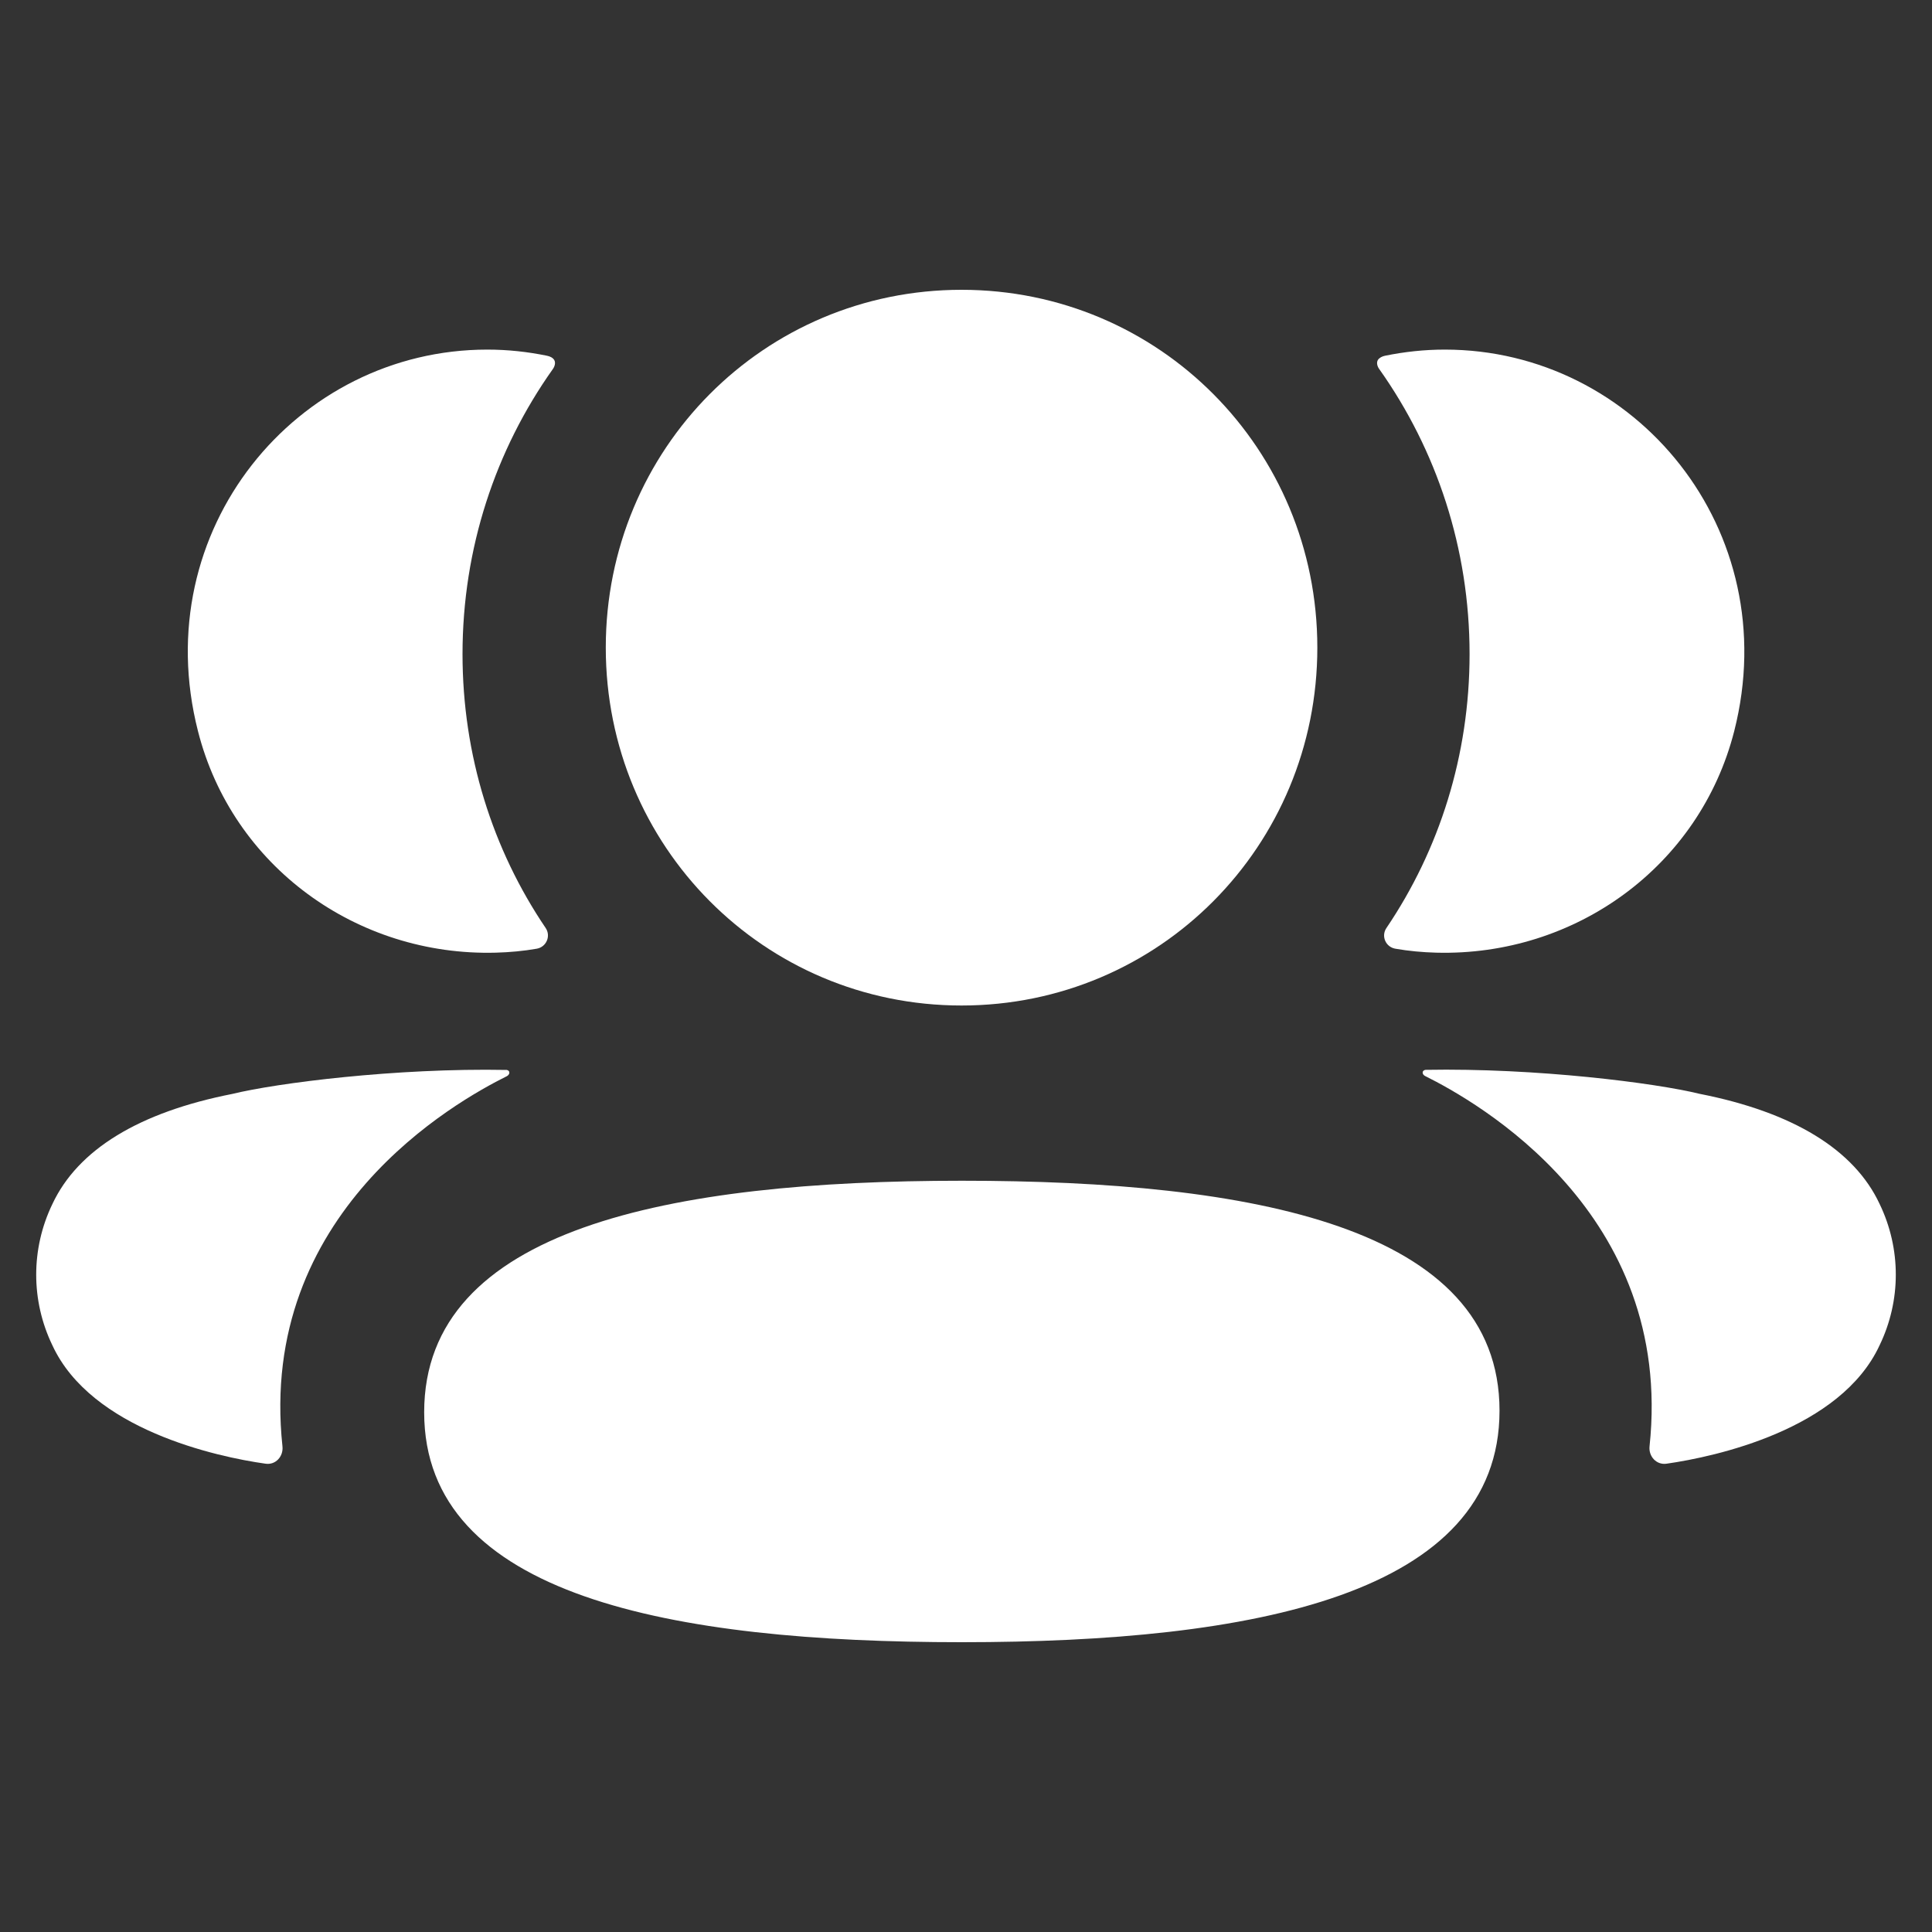 <svg width="20" height="20" viewBox="0 0 20 20" fill="none" xmlns="http://www.w3.org/2000/svg">
<rect x="0" y="0" width="20" height="20" fill="#333333" stroke="none"/>
<path fill-rule="evenodd" clip-rule="evenodd" d="M9.957 12.223C6.938 12.223 4.391 12.716 4.391 14.62C4.391 16.524 6.955 17 9.957 17C12.976 17 15.523 16.507 15.523 14.603C15.523 12.698 12.959 12.223 9.957 12.223Z" fill="white"/>
<path fill-rule="evenodd" clip-rule="evenodd" d="M9.954 10.409C11.998 10.409 13.637 8.76 13.637 6.704C13.637 4.648 11.998 3 9.954 3C7.91 3 6.271 4.648 6.271 6.704C6.271 8.76 7.91 10.409 9.954 10.409Z" fill="white"/>
<path fill-rule="evenodd" clip-rule="evenodd" d="M17.953 7.567C18.481 5.487 16.931 3.619 14.957 3.619C14.742 3.619 14.537 3.642 14.336 3.683C14.309 3.689 14.28 3.702 14.264 3.726C14.246 3.756 14.259 3.796 14.279 3.822C14.872 4.659 15.213 5.678 15.213 6.771C15.213 7.819 14.9 8.797 14.352 9.607C14.295 9.691 14.345 9.804 14.445 9.821C14.583 9.845 14.724 9.858 14.868 9.862C16.306 9.9 17.596 8.969 17.953 7.567Z" fill="white"/>
<path fill-rule="evenodd" clip-rule="evenodd" d="M19.458 12.464C19.195 11.9 18.56 11.513 17.593 11.323C17.137 11.211 15.904 11.054 14.756 11.075C14.739 11.078 14.729 11.089 14.728 11.097C14.725 11.108 14.73 11.127 14.753 11.139C15.283 11.403 17.333 12.551 17.076 14.973C17.065 15.077 17.148 15.168 17.253 15.152C17.757 15.08 19.055 14.799 19.458 13.925C19.681 13.463 19.681 12.927 19.458 12.464Z" fill="white"/>
<path fill-rule="evenodd" clip-rule="evenodd" d="M5.664 3.683C5.465 3.642 5.259 3.619 5.044 3.619C3.07 3.619 1.519 5.487 2.049 7.567C2.404 8.969 3.695 9.9 5.132 9.862C5.277 9.858 5.418 9.845 5.556 9.821C5.655 9.804 5.705 9.691 5.649 9.607C5.1 8.796 4.788 7.819 4.788 6.771C4.788 5.677 5.129 4.658 5.722 3.822C5.741 3.796 5.755 3.756 5.737 3.726C5.721 3.701 5.692 3.689 5.664 3.683Z" fill="white"/>
<path fill-rule="evenodd" clip-rule="evenodd" d="M2.406 11.324C1.44 11.514 0.806 11.9 0.542 12.465C0.319 12.927 0.319 13.464 0.542 13.926C0.945 14.799 2.243 15.081 2.748 15.152C2.852 15.168 2.935 15.078 2.924 14.973C2.666 12.552 4.717 11.404 5.248 11.14C5.27 11.127 5.275 11.109 5.272 11.098C5.271 11.09 5.262 11.078 5.245 11.076C4.096 11.054 2.863 11.212 2.406 11.324Z" fill="white"/>
</svg>
